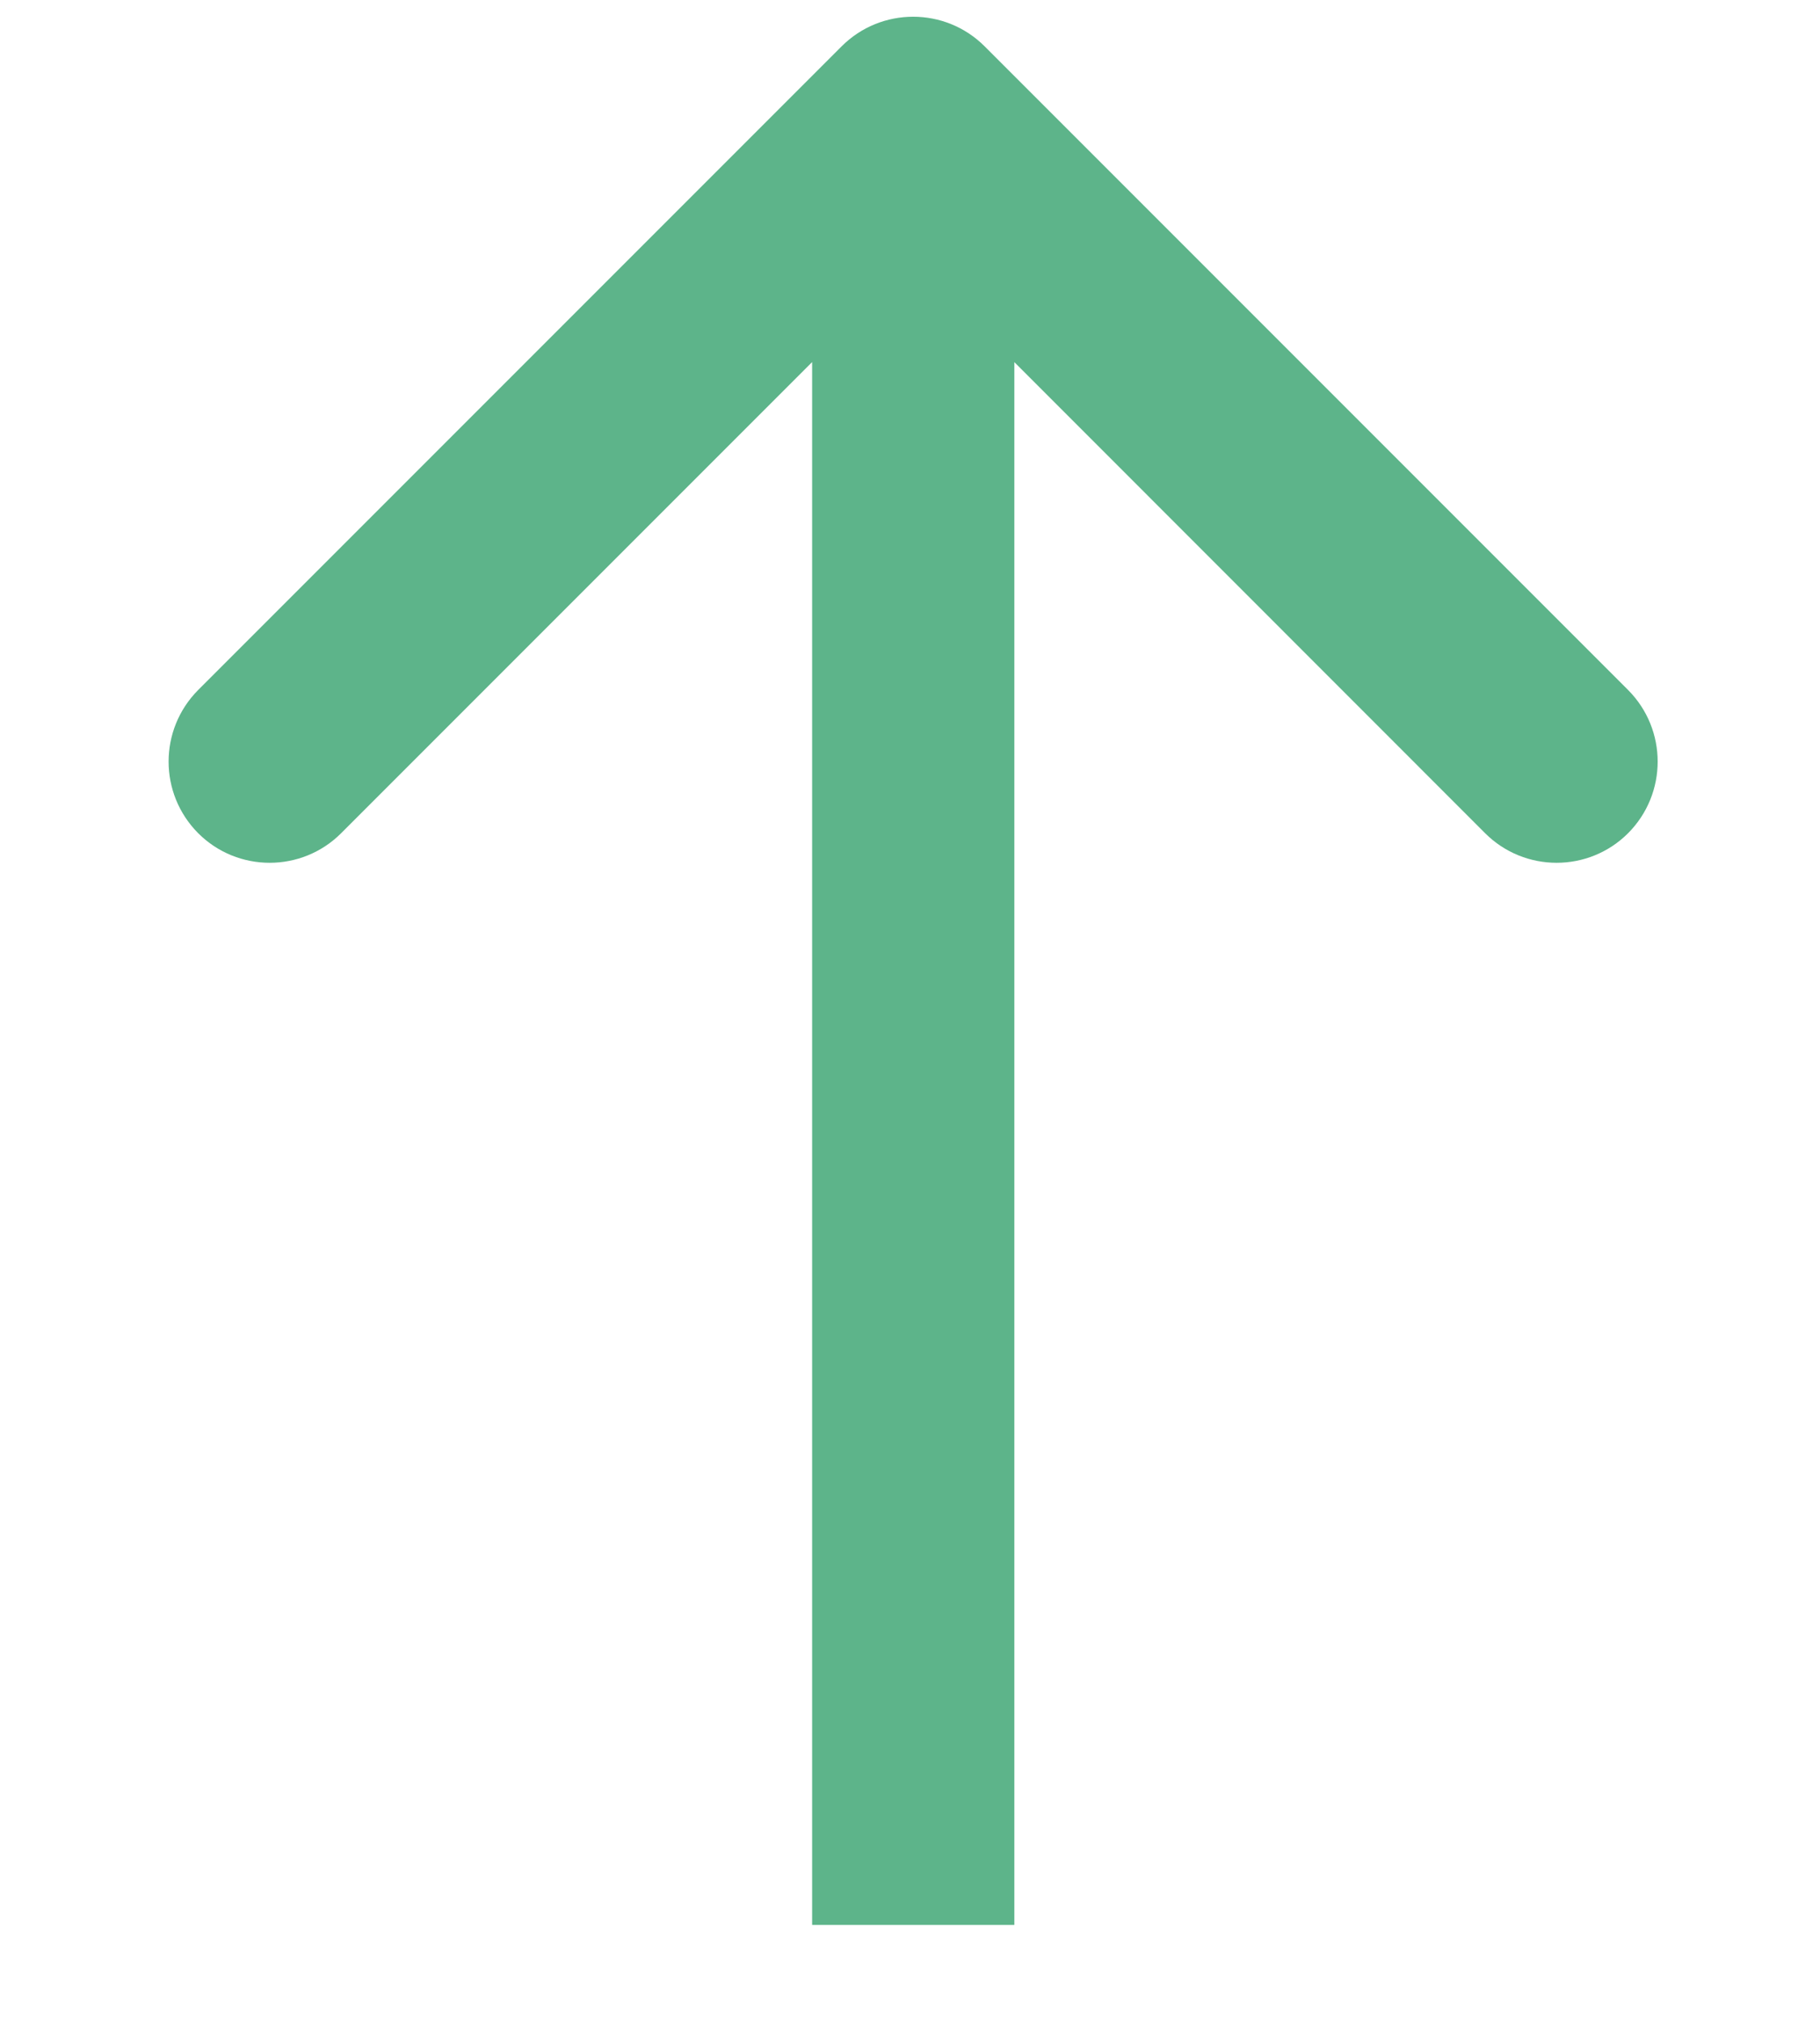 <svg width="9" height="10" viewBox="0 0 9 10" fill="none" xmlns="http://www.w3.org/2000/svg">
<path d="M4.869 0.229C4.674 0.034 4.357 0.034 4.162 0.229L0.98 3.411C0.785 3.607 0.785 3.923 0.98 4.119C1.175 4.314 1.492 4.314 1.687 4.119L4.516 1.29L7.344 4.119C7.539 4.314 7.856 4.314 8.051 4.119C8.246 3.923 8.246 3.607 8.051 3.411L4.869 0.229ZM4.016 0.583L4.016 9.516L5.016 9.516L5.016 0.583L4.016 0.583Z" fill="#5DB48A"/>
</svg>
